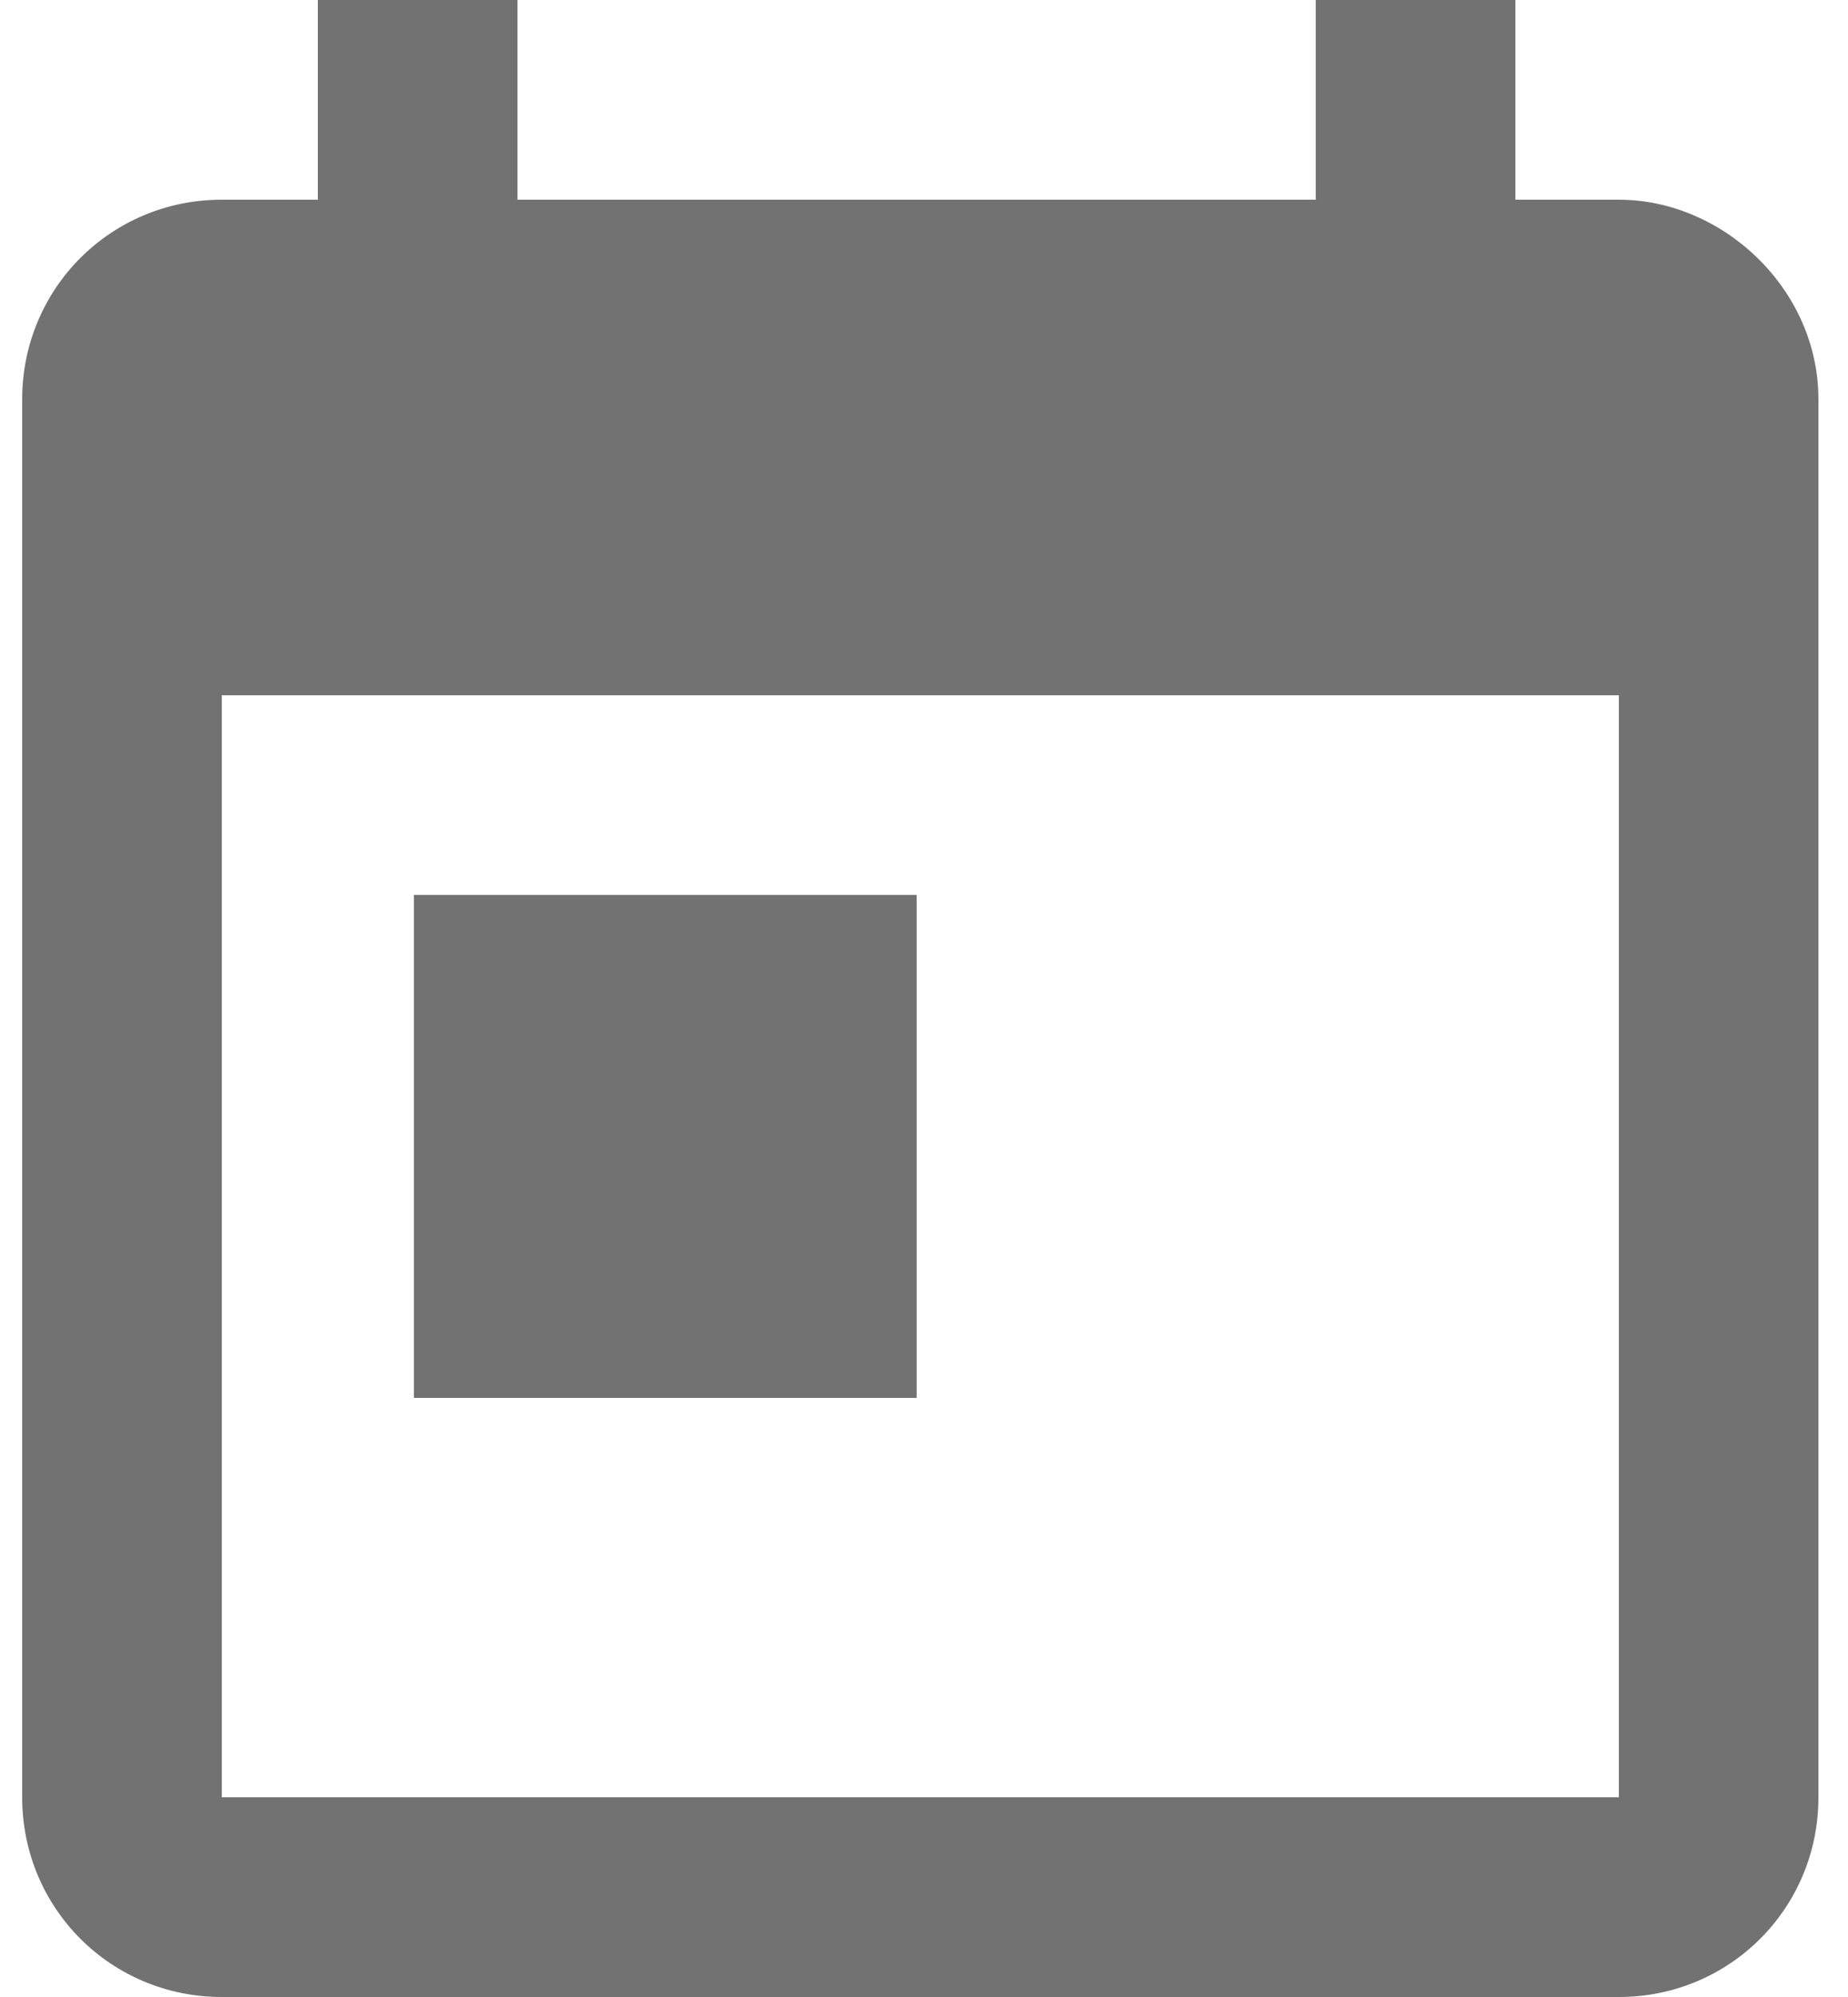 <?xml version="1.0" encoding="utf-8"?>
<!-- Generator: Adobe Illustrator 21.0.2, SVG Export Plug-In . SVG Version: 6.00 Build 0)  -->
<svg version="1.1" id="Layer_1" xmlns="http://www.w3.org/2000/svg" xmlns:xlink="http://www.w3.org/1999/xlink" x="0px" y="0px"
	 viewBox="0 0 25 27" style="enable-background:new 0 0 25 27;" xml:space="preserve">
<style type="text/css">
	.st0{fill:#727272;}
</style>
<g>
	<path class="st0" d="M21.9,2.7h-1.4V0h-2.7v2.7H7V0H4.3v2.7H3c-1.5,0-2.7,1.2-2.7,2.7v18.9C0.3,25.8,1.5,27,3,27h18.9
		c1.5,0,2.7-1.2,2.7-2.7V5.4C24.6,3.9,23.3,2.7,21.9,2.7z M21.9,24.3H3V9.4h18.9V24.3z M5.7,12.1h6.7v6.8H5.6v-6.8H5.7z"/>
</g>
</svg>
